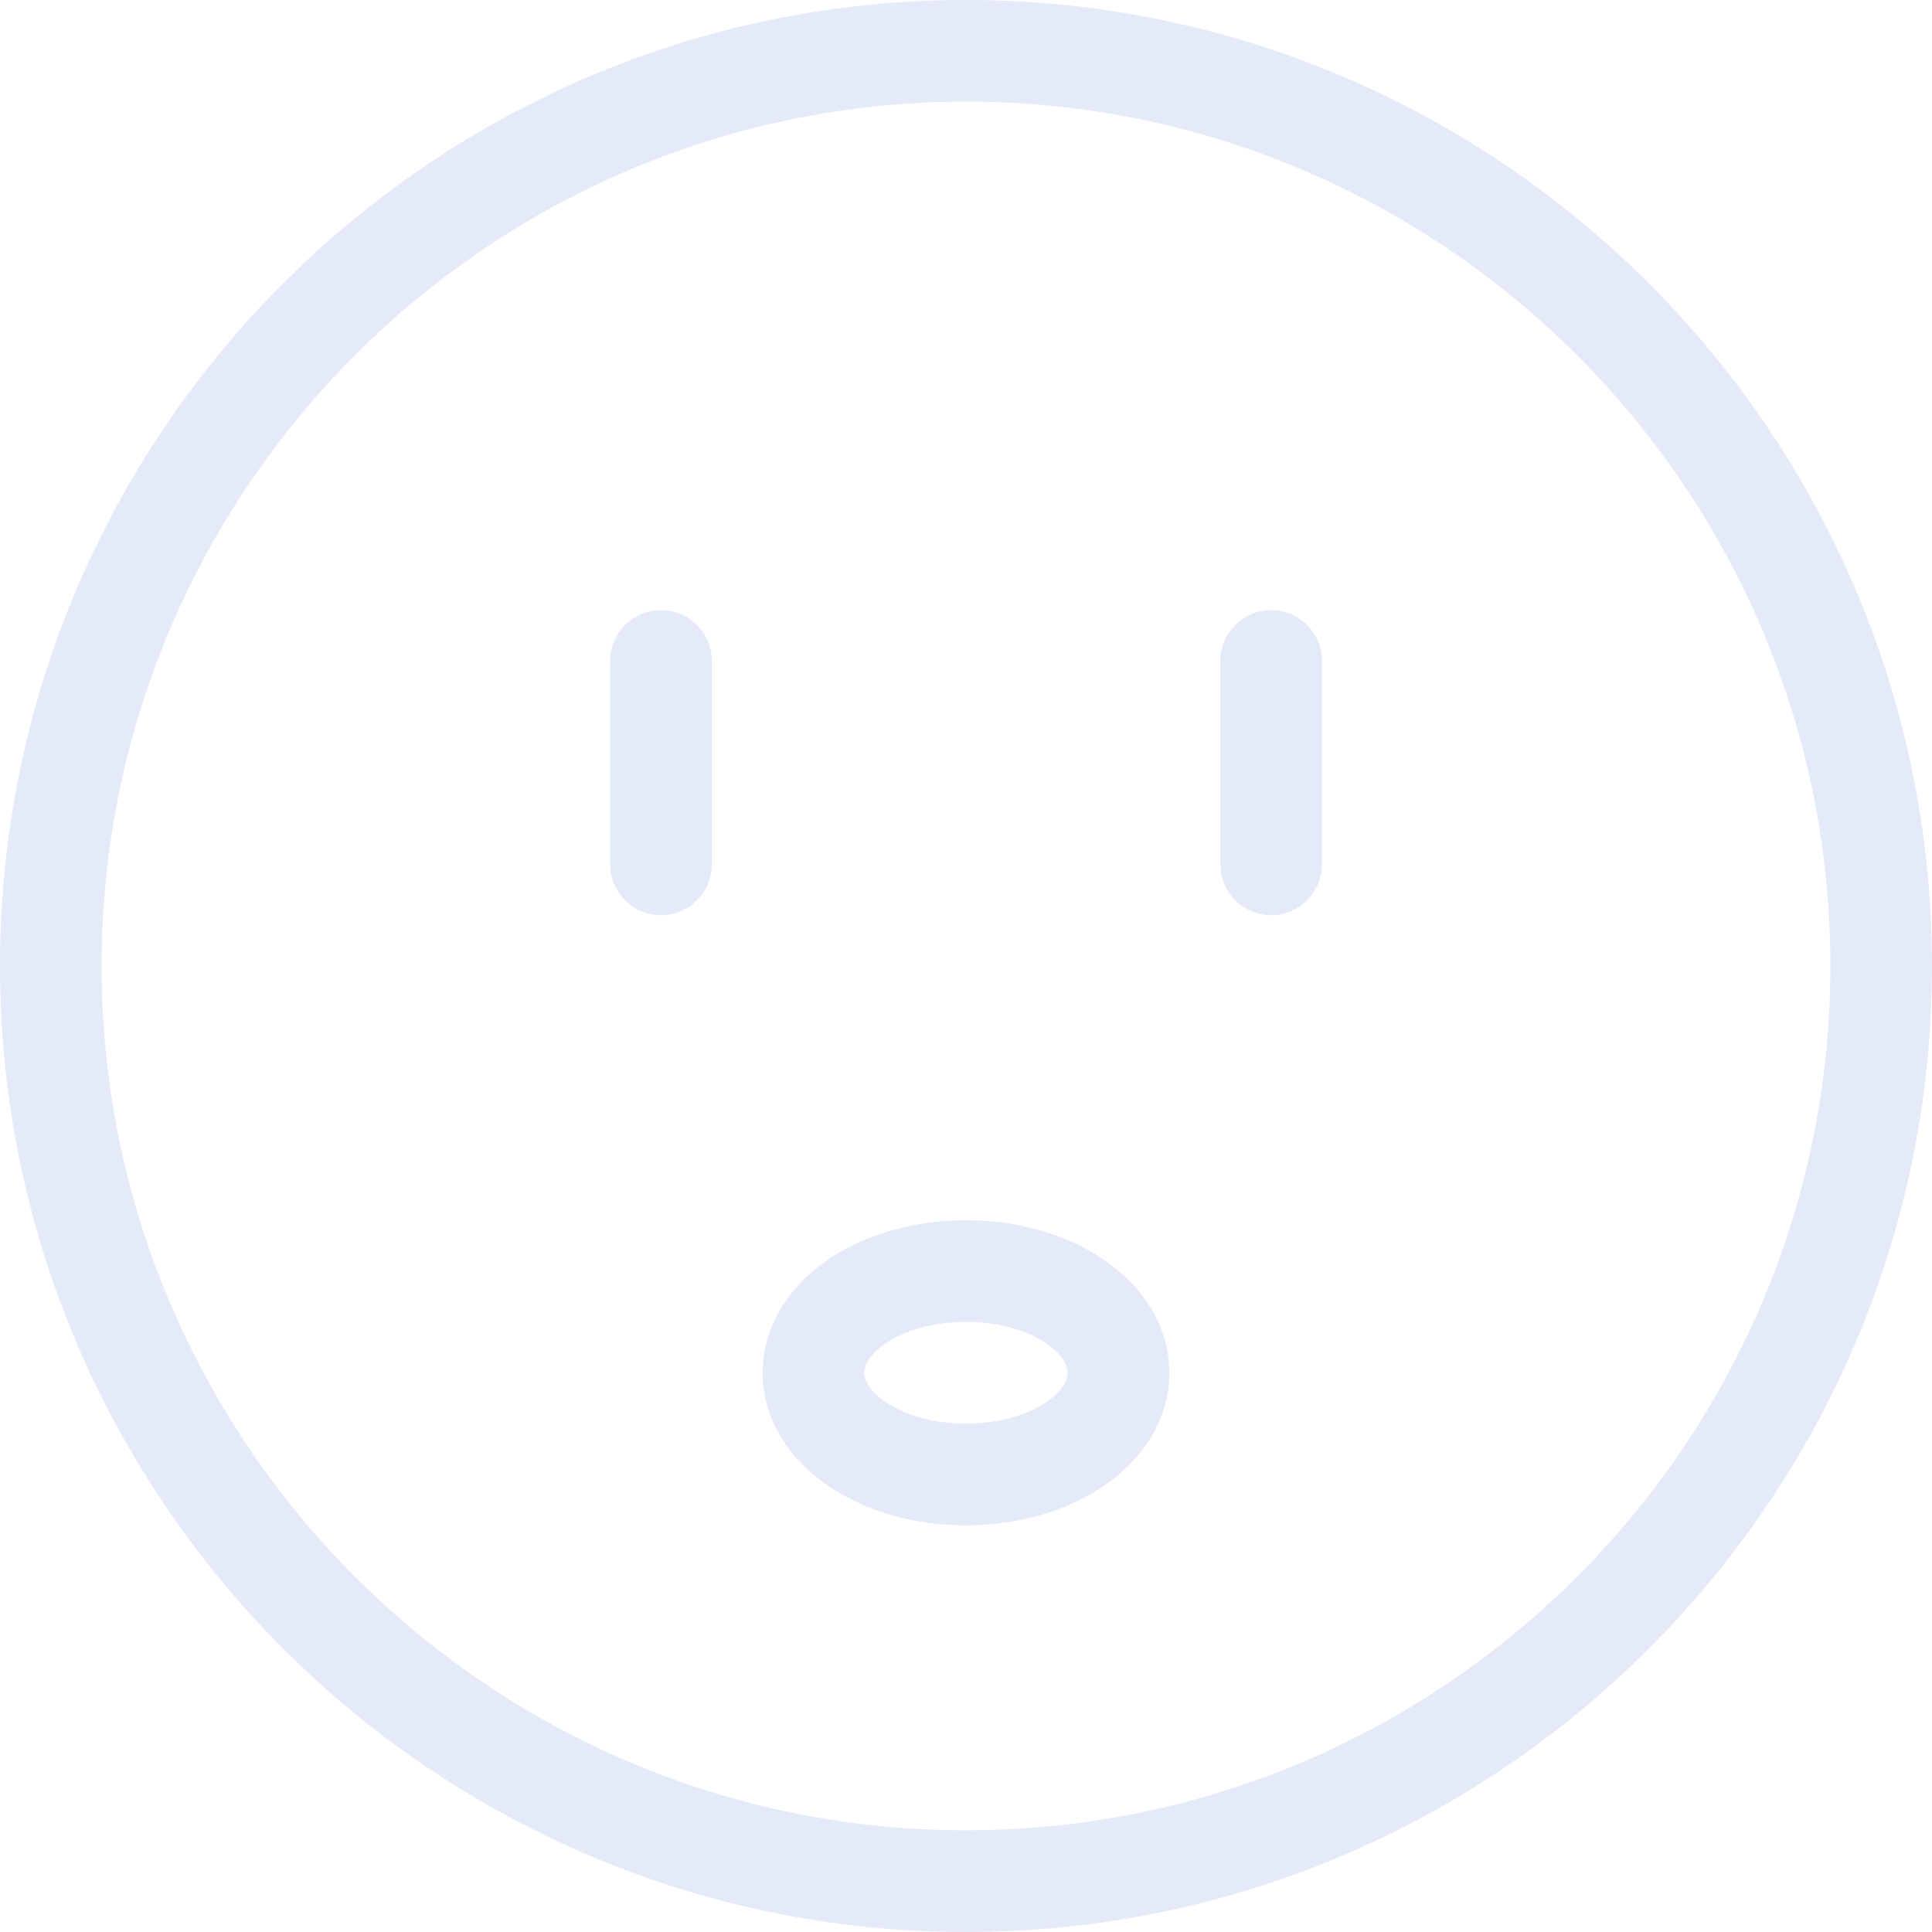 <svg width="20" height="20" viewBox="0 0 20 20" fill="none" xmlns="http://www.w3.org/2000/svg">
<g clip-path="url(#clip0_2767_33201)">
<path d="M10 -0C15.514 -0 20 4.486 20 10C20 15.514 15.514 20 10 20C4.486 20 0 15.514 0 10C0 4.486 4.486 -0 10 -0ZM18.948 10C18.948 5.066 14.934 1.052 10 1.052C5.066 1.052 1.052 5.066 1.052 10C1.052 14.933 5.066 18.947 10 18.947C14.934 18.947 18.948 14.933 18.948 10Z" fill="#E5EAF9"/>
<path d="M13.685 6.842V8.947C13.685 9.238 13.449 9.474 13.159 9.474C12.869 9.474 12.633 9.238 12.633 8.947V6.842C12.633 6.552 12.869 6.316 13.159 6.316C13.449 6.316 13.685 6.552 13.685 6.842Z" fill="#E5EAF9"/>
<path d="M9.999 12.632C11.181 12.632 12.105 13.325 12.105 14.211C12.105 15.096 11.181 15.79 9.999 15.79C8.819 15.79 7.895 15.096 7.895 14.211C7.895 13.325 8.819 12.632 9.999 12.632ZM11.053 14.211C11.053 13.995 10.642 13.684 9.999 13.684C9.358 13.684 8.947 13.995 8.947 14.211C8.947 14.425 9.358 14.737 9.999 14.737C10.642 14.737 11.053 14.425 11.053 14.211Z" fill="#E5EAF9"/>
<path d="M7.369 6.842V8.947C7.369 9.238 7.133 9.474 6.842 9.474C6.552 9.474 6.316 9.238 6.316 8.947V6.842C6.316 6.552 6.552 6.316 6.842 6.316C7.133 6.316 7.369 6.552 7.369 6.842Z" fill="#E5EAF9"/>
</g>
<defs>
<clipPath id="clip0_2767_33201">
<rect width="20" height="20" fill="white"/>
</clipPath>
</defs>
</svg>
